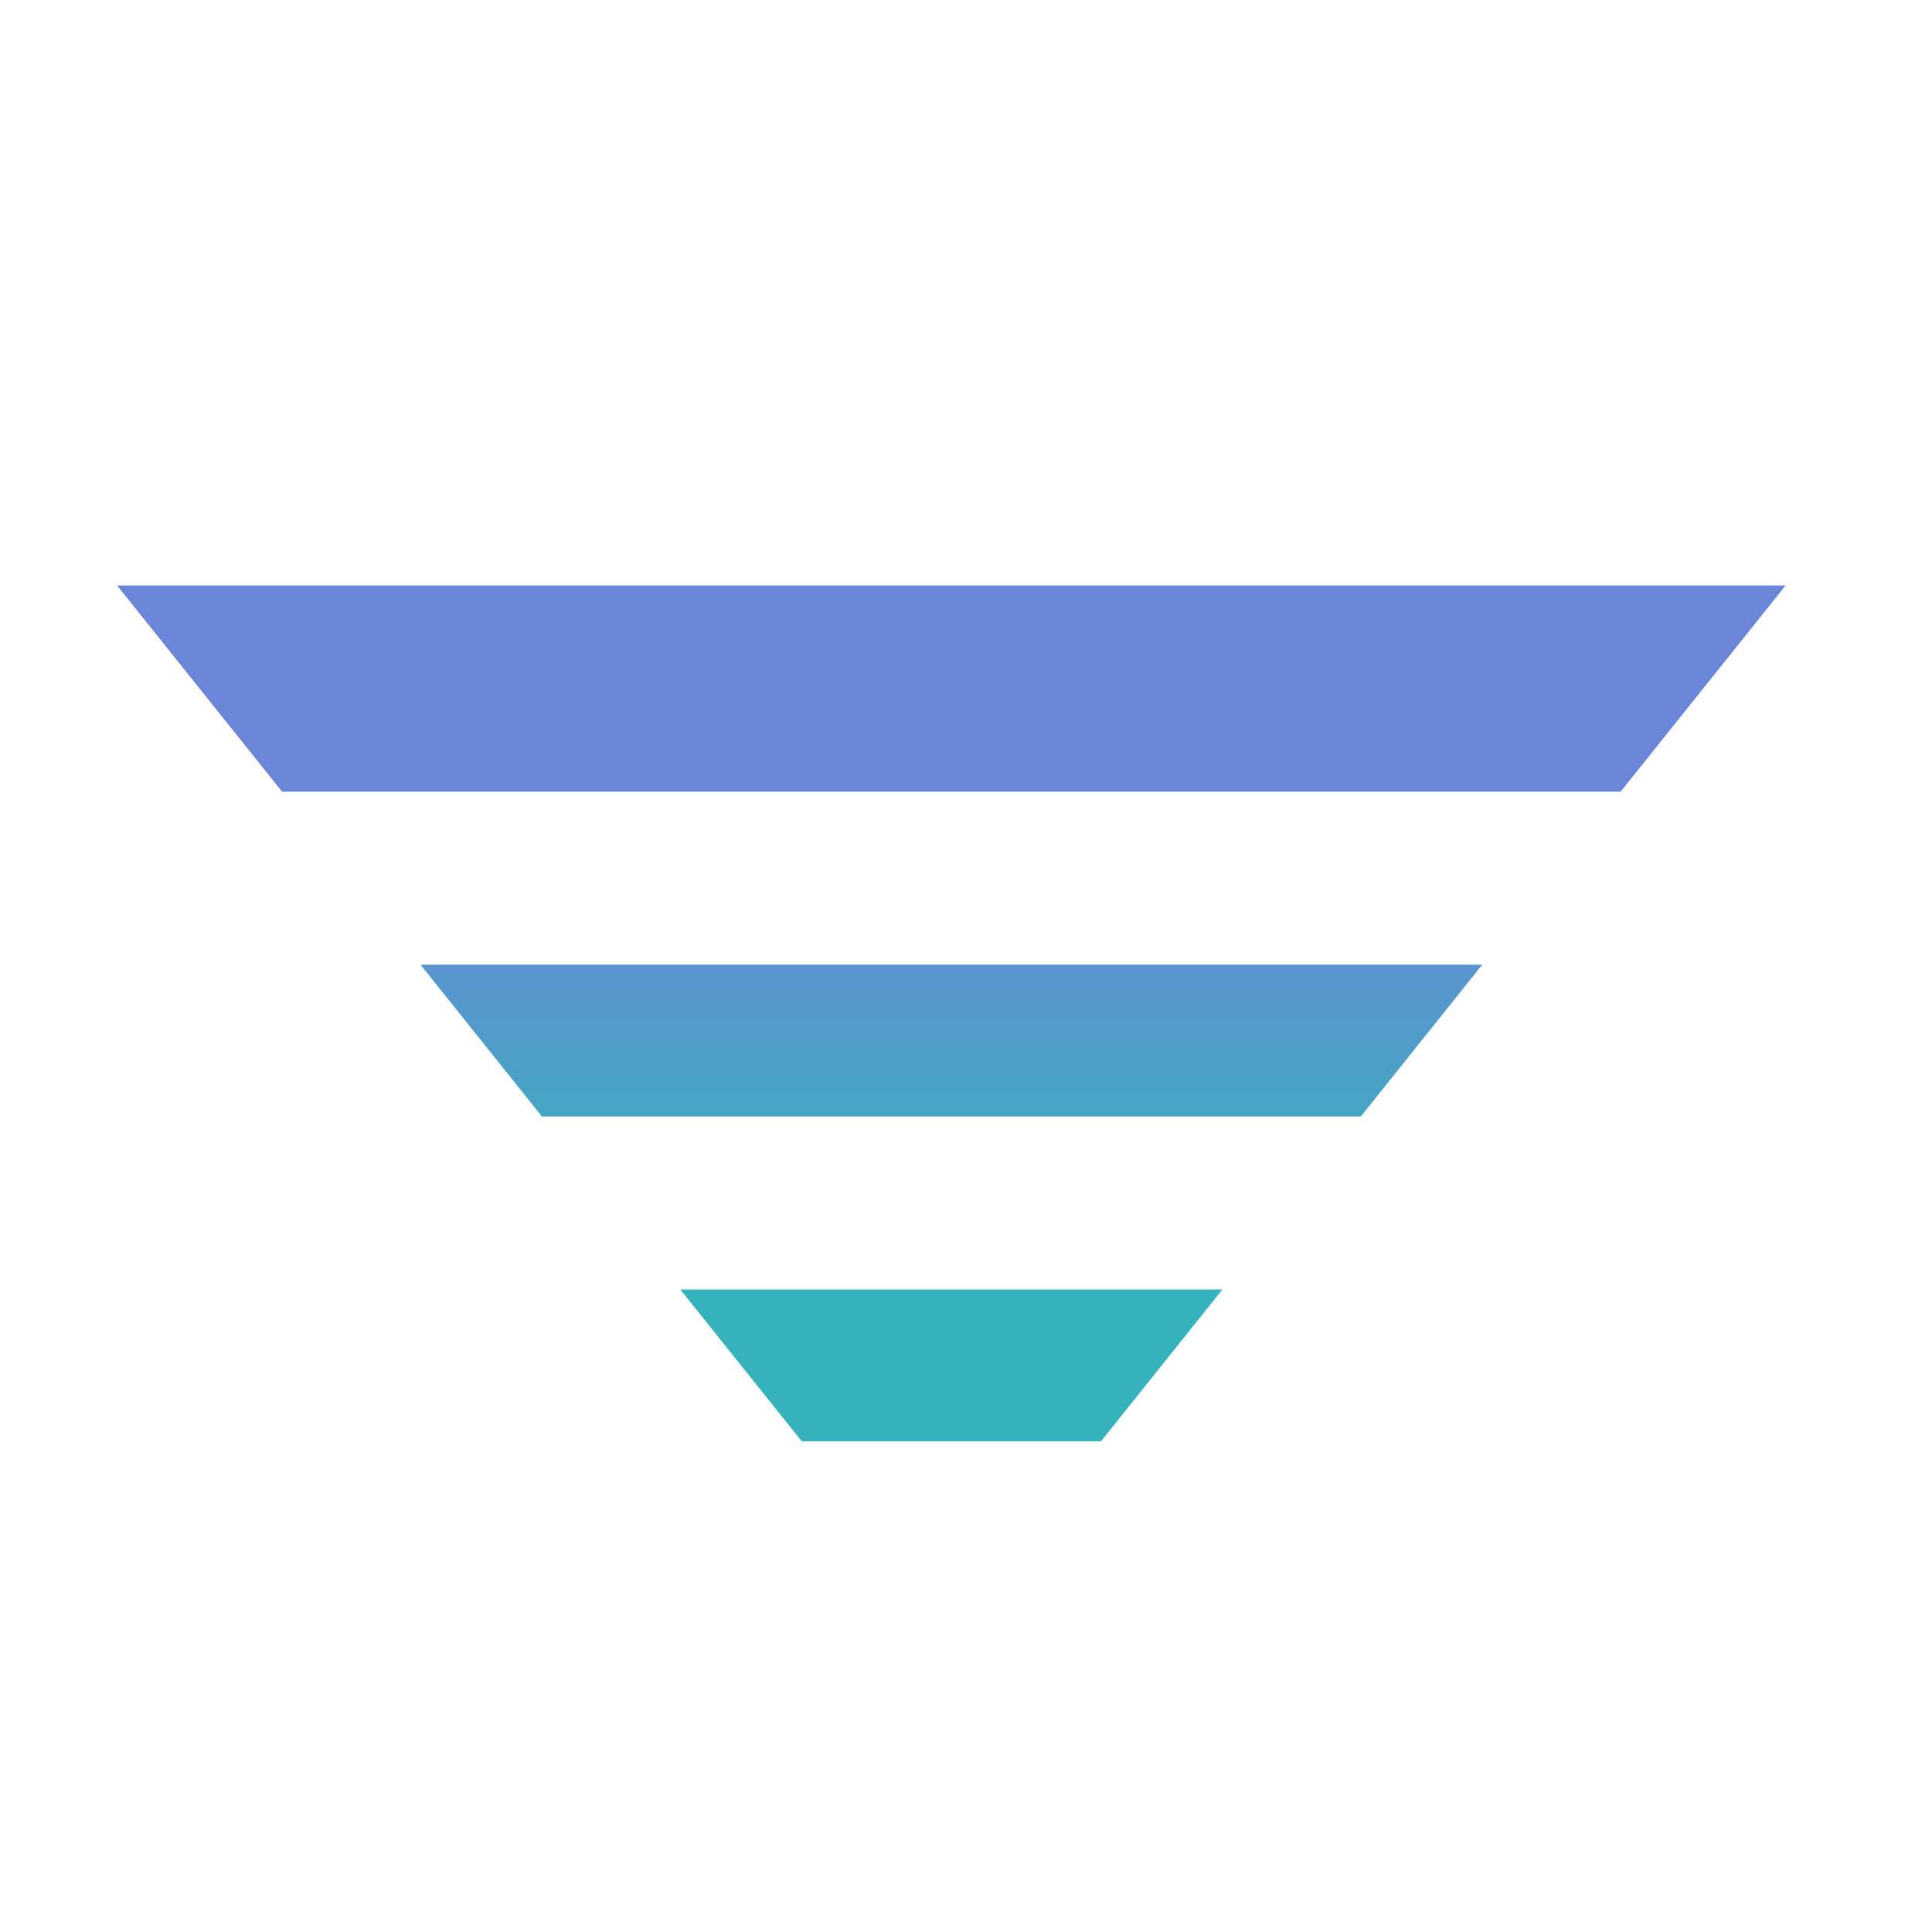 <svg width="63" height="63" viewBox="0 0 63 63" fill="none" xmlns="http://www.w3.org/2000/svg">
<path fill-rule="evenodd" clip-rule="evenodd" d="M13.711 31.457L17.672 36.408H44.374L48.335 31.457H13.711ZM26.145 47L22.184 42.049H39.861L35.901 47H26.145ZM9.198 25.816H52.847L58.227 19.091L3.818 19.091L9.198 25.816Z" fill="url(#paint0_linear)"/>
<defs>
<linearGradient id="paint0_linear" x1="30.591" y1="27.299" x2="30.591" y2="40.023" gradientUnits="userSpaceOnUse">
<stop stop-color="#6B86D8"/>
<stop offset="1" stop-color="#36B2BC"/>
</linearGradient>
</defs>
</svg>
